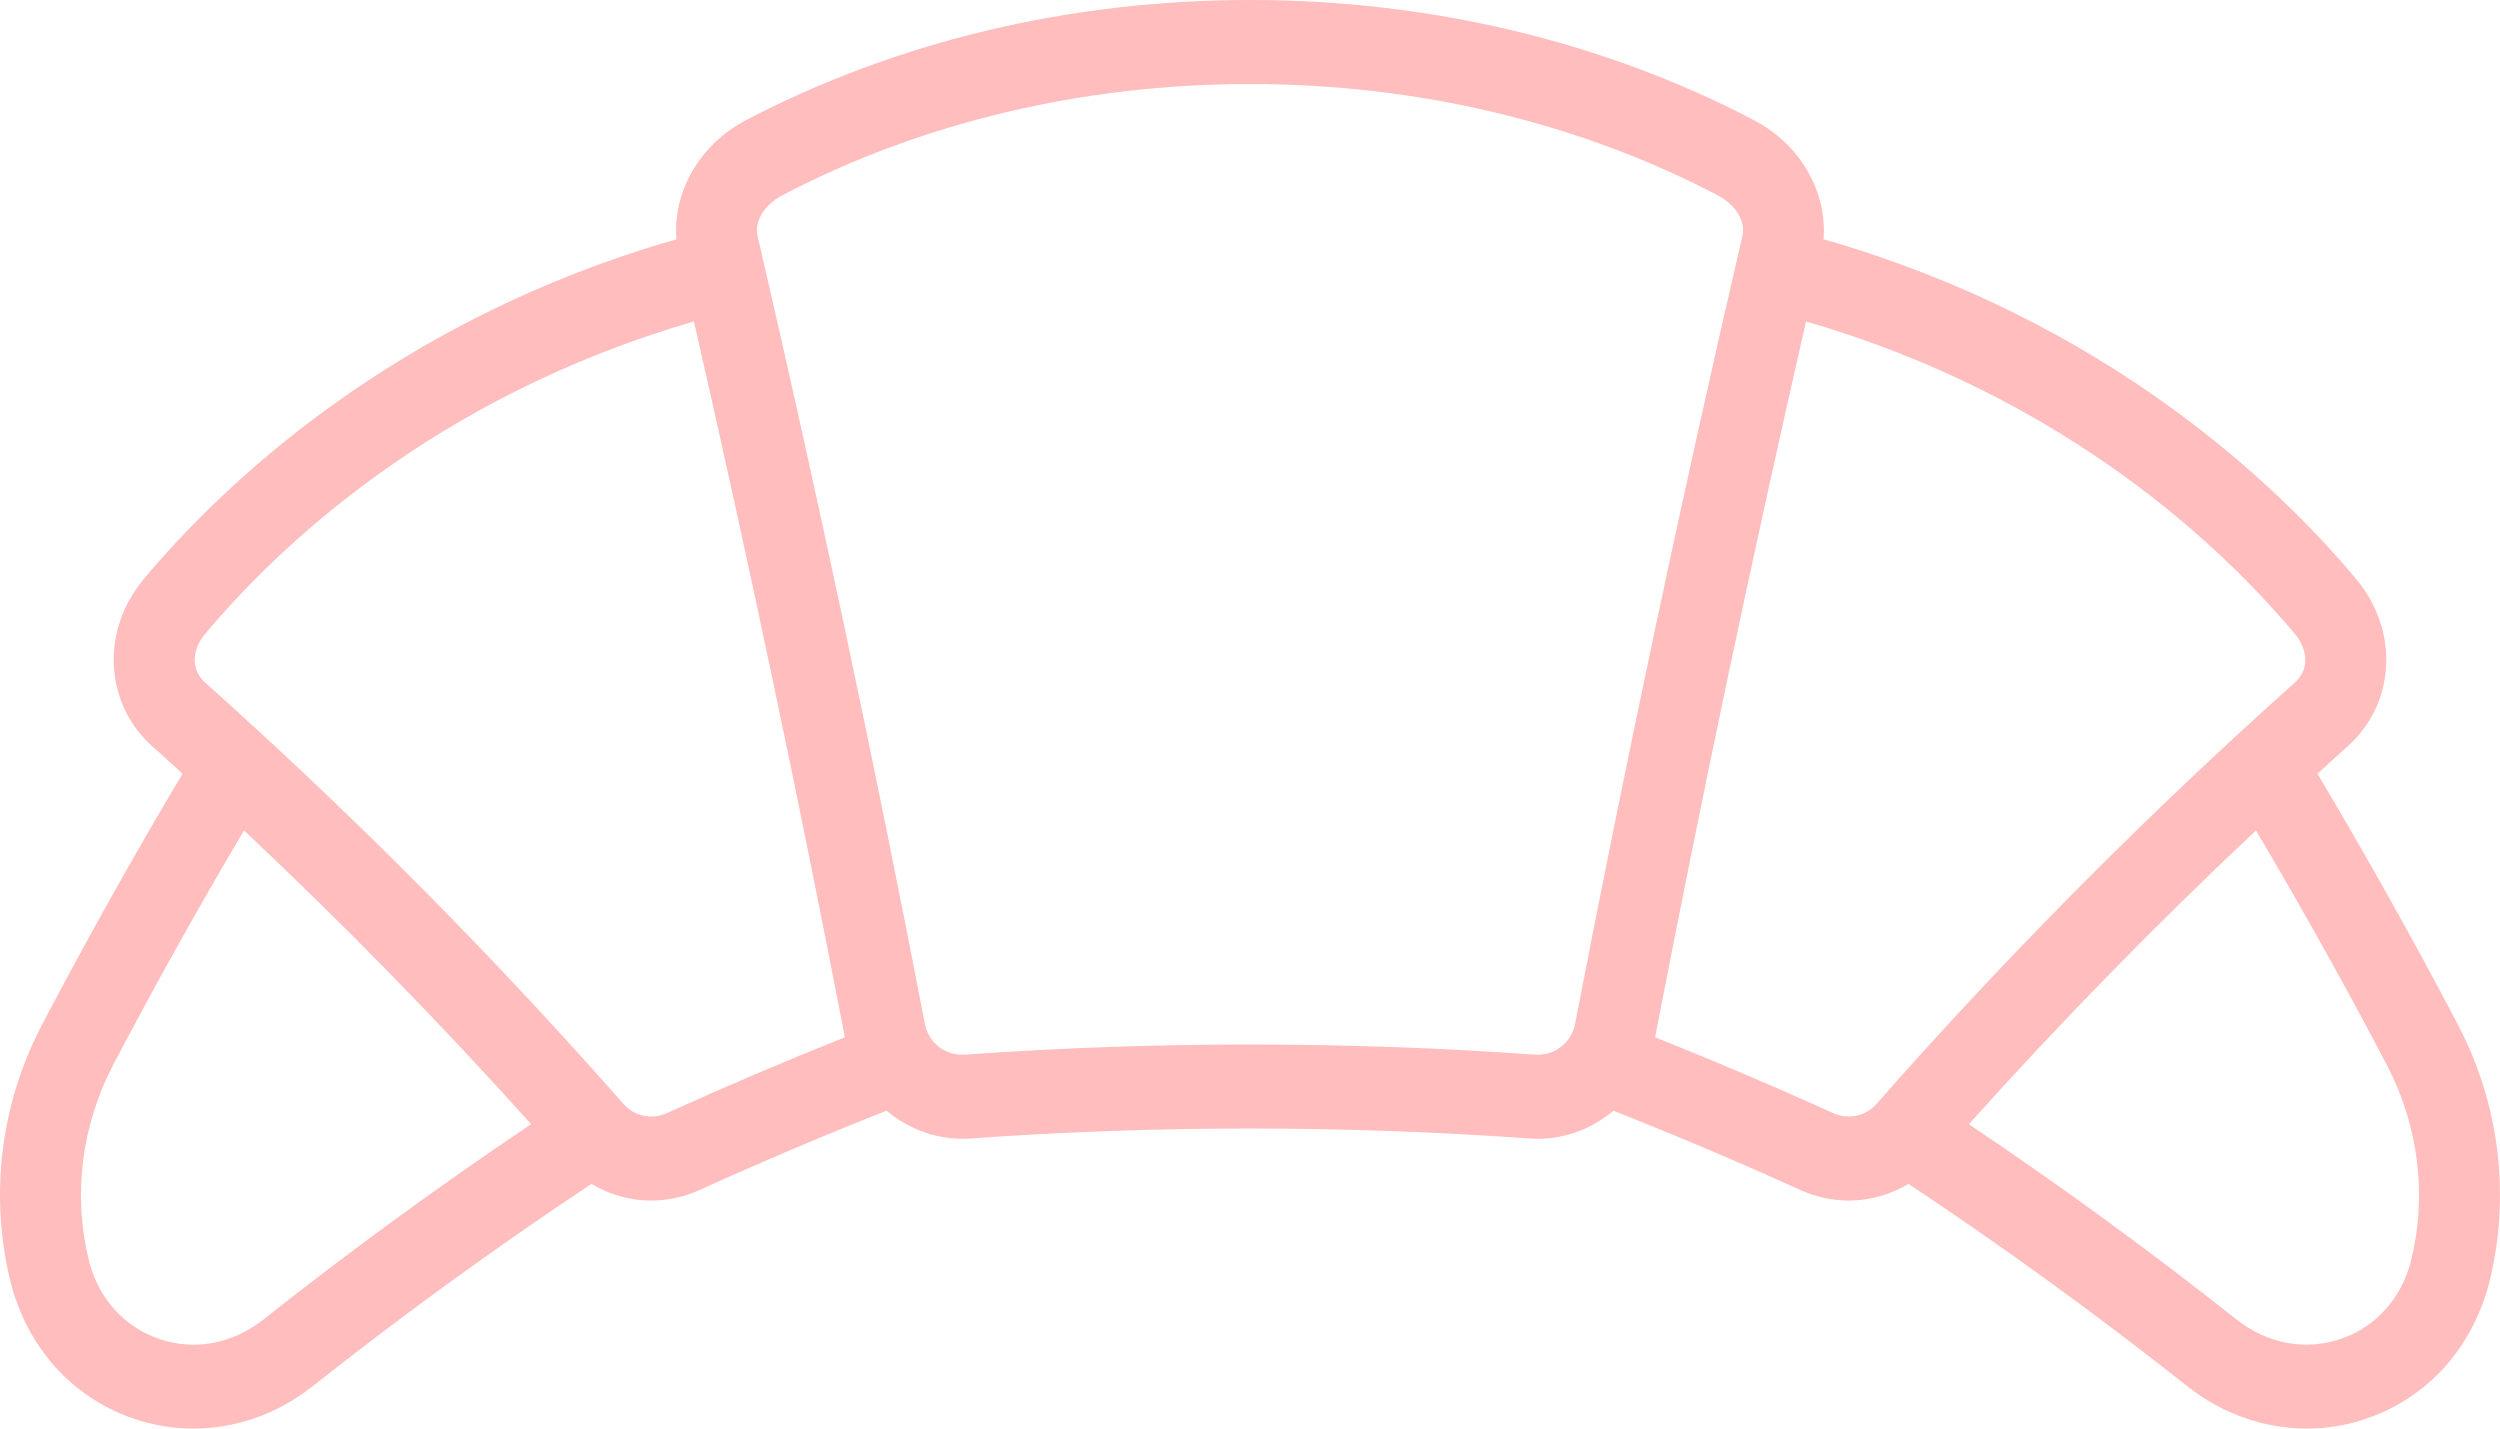 <svg width="105" height="60" viewBox="0 0 105 60" fill="none" xmlns="http://www.w3.org/2000/svg">
<path d="M103.227 43.025C101.369 39.484 99.389 35.948 97.332 32.495C97.756 32.11 98.178 31.722 98.605 31.341C99.551 30.498 100.121 29.335 100.21 28.066C100.305 26.726 99.859 25.392 98.954 24.313C95.696 20.419 88.497 13.46 76.589 10.05C76.745 8.051 75.613 6.063 73.659 5.043C67.357 1.744 60.047 0 52.52 0C52.502 0 52.484 0 52.467 0C44.948 0 37.643 1.743 31.342 5.042C29.386 6.063 28.253 8.052 28.409 10.05C16.501 13.459 9.302 20.419 6.045 24.312C5.14 25.392 4.694 26.725 4.788 28.066C4.878 29.335 5.448 30.498 6.392 31.34C6.82 31.721 7.242 32.109 7.667 32.495C5.61 35.948 3.63 39.483 1.772 43.025C0.012 46.38 -0.457 50.233 0.456 53.892C1.161 56.602 3.015 58.668 5.542 59.559C6.381 59.855 7.249 60 8.116 60C9.889 60 11.653 59.392 13.127 58.225C16.894 55.243 20.831 52.388 24.842 49.722C25.603 50.182 26.47 50.423 27.351 50.423C28.037 50.423 28.731 50.277 29.39 49.978C31.969 48.804 34.604 47.689 37.238 46.648C38.197 47.458 39.443 47.907 40.759 47.817C40.76 47.816 40.761 47.816 40.762 47.816C48.547 47.259 56.445 47.259 64.237 47.816C64.353 47.825 64.468 47.829 64.582 47.829C65.772 47.829 66.889 47.391 67.765 46.65C70.397 47.691 73.031 48.805 75.608 49.978C76.267 50.277 76.961 50.423 77.647 50.423C78.528 50.423 79.395 50.182 80.156 49.722C84.167 52.388 88.104 55.243 91.871 58.225C93.345 59.392 95.109 60 96.883 60C97.749 60 98.618 59.855 99.457 59.559C101.984 58.668 103.837 56.602 104.547 53.875C105.456 50.233 104.987 46.38 103.227 43.025ZM11.064 55.419C9.753 56.456 8.14 56.748 6.637 56.218C5.201 55.711 4.145 54.528 3.745 52.99C3.053 50.218 3.414 47.279 4.76 44.712C6.493 41.408 8.335 38.109 10.248 34.879C14.441 38.82 18.478 42.95 22.308 47.215C18.46 49.798 14.686 52.552 11.064 55.419ZM28.024 46.745C27.383 47.037 26.647 46.888 26.195 46.375C26.186 46.364 26.176 46.354 26.166 46.343C26.166 46.342 26.165 46.341 26.164 46.341C21.429 40.958 16.358 35.772 11.06 30.887C11.047 30.874 11.032 30.862 11.018 30.849C10.22 30.113 9.418 29.384 8.61 28.663C8.353 28.433 8.204 28.138 8.181 27.809C8.153 27.412 8.307 26.992 8.613 26.627C11.602 23.054 18.198 16.68 29.145 13.5C31.422 23.455 33.552 33.552 35.485 43.565C32.98 44.566 30.477 45.63 28.024 46.745ZM66.153 43.008C65.998 43.799 65.274 44.355 64.47 44.295C60.497 44.011 56.497 43.869 52.497 43.869C48.498 43.869 44.5 44.011 40.531 44.295C39.712 44.348 39.004 43.81 38.847 43.012C36.721 31.988 34.357 20.854 31.82 9.918C31.673 9.292 32.096 8.599 32.872 8.194C38.703 5.142 45.477 3.53 52.469 3.53C52.485 3.53 52.502 3.53 52.518 3.53C59.517 3.53 66.298 5.143 72.129 8.195C72.903 8.599 73.326 9.292 73.179 9.92C70.642 20.854 68.278 31.988 66.153 43.008ZM78.806 46.373C78.352 46.888 77.616 47.038 76.975 46.745C74.522 45.629 72.019 44.565 69.514 43.565C71.447 33.554 73.577 23.455 75.854 13.5C86.801 16.68 93.397 23.054 96.386 26.627C96.693 26.993 96.846 27.413 96.818 27.809C96.795 28.138 96.646 28.433 96.388 28.664C95.578 29.387 94.774 30.117 93.975 30.854C93.963 30.865 93.952 30.875 93.941 30.886C88.631 35.782 83.55 40.98 78.806 46.373ZM101.259 52.972C100.854 54.528 99.798 55.711 98.362 56.217C96.86 56.747 95.246 56.456 93.935 55.419C90.314 52.552 86.539 49.798 82.692 47.215C86.521 42.95 90.558 38.82 94.751 34.878C96.663 38.108 98.506 41.407 100.239 44.712C101.585 47.279 101.946 50.218 101.259 52.972Z" fill="#FFBDBD"/>
</svg>
